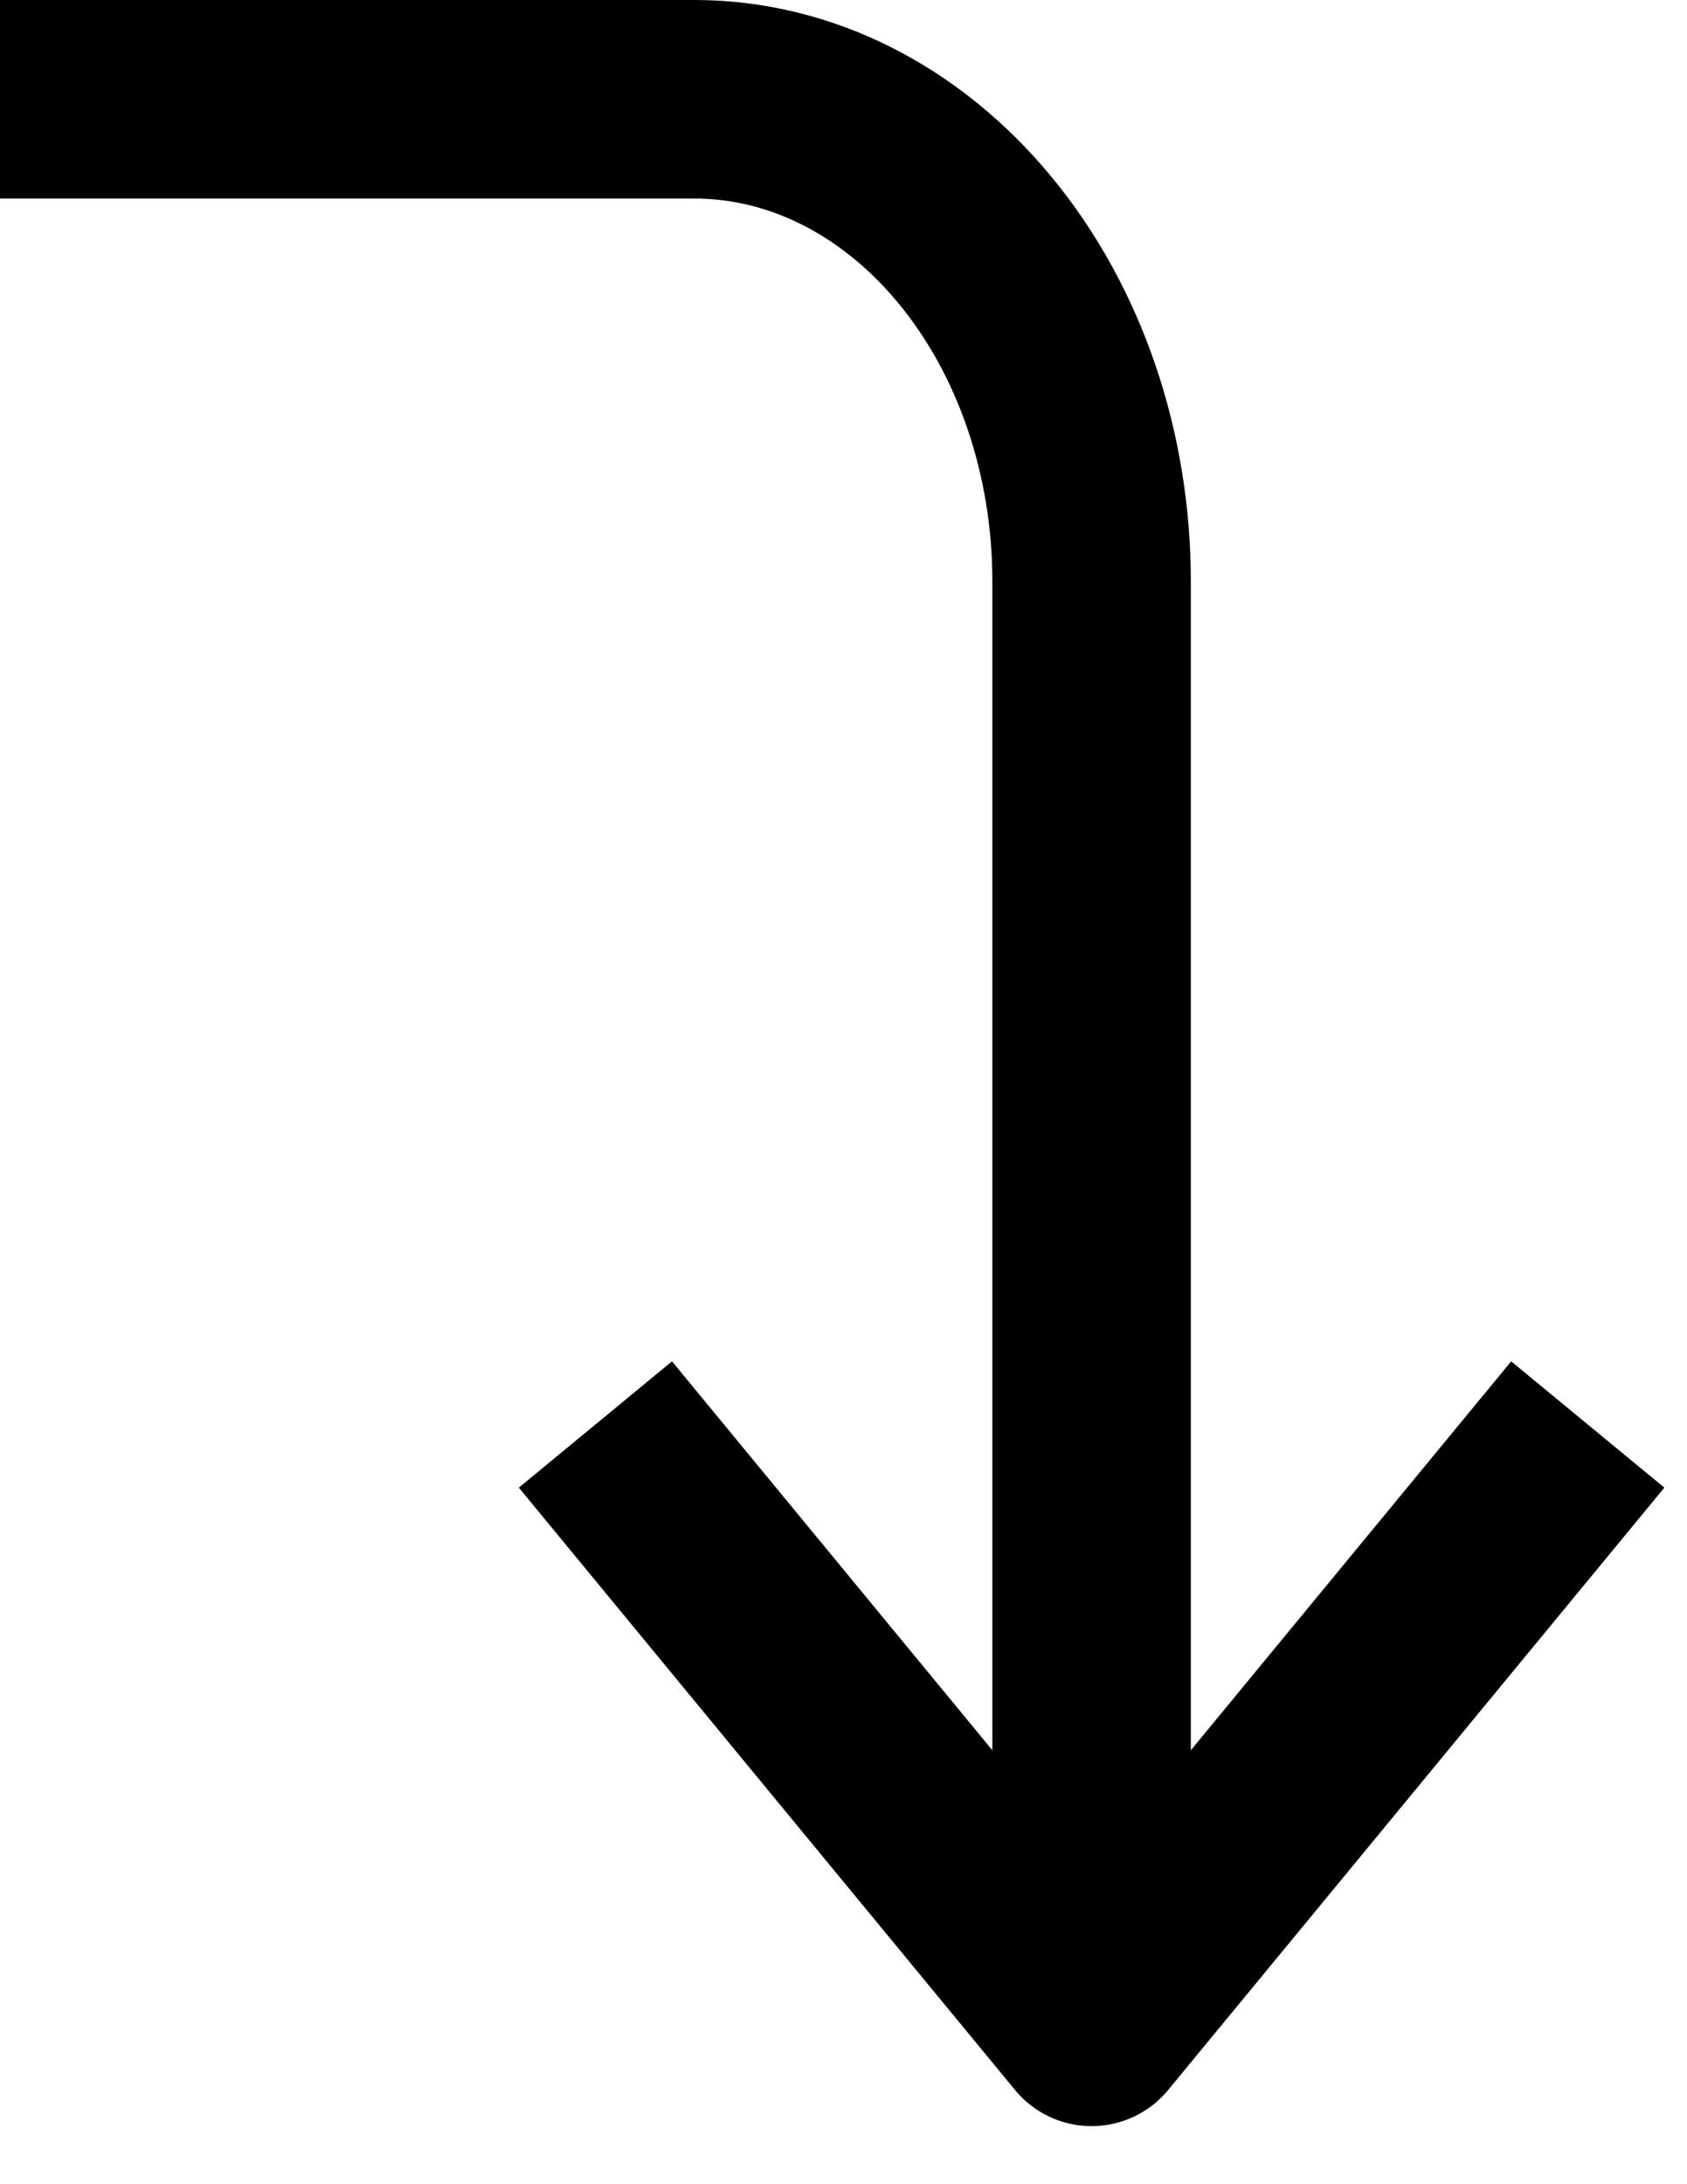 <svg width="17" height="22" viewBox="0 0 17 22" fill="none" xmlns="http://www.w3.org/2000/svg">
<path d="M6 14.348L11 20.415L16 14.348" stroke="black" stroke-width="2" stroke-linejoin="round"/>
<path d="M0 1H7C8.061 1 9.078 1.511 9.828 2.422C10.579 3.332 11 4.566 11 5.854V20.415" stroke="black" stroke-width="2" stroke-linejoin="round"/>
</svg>

